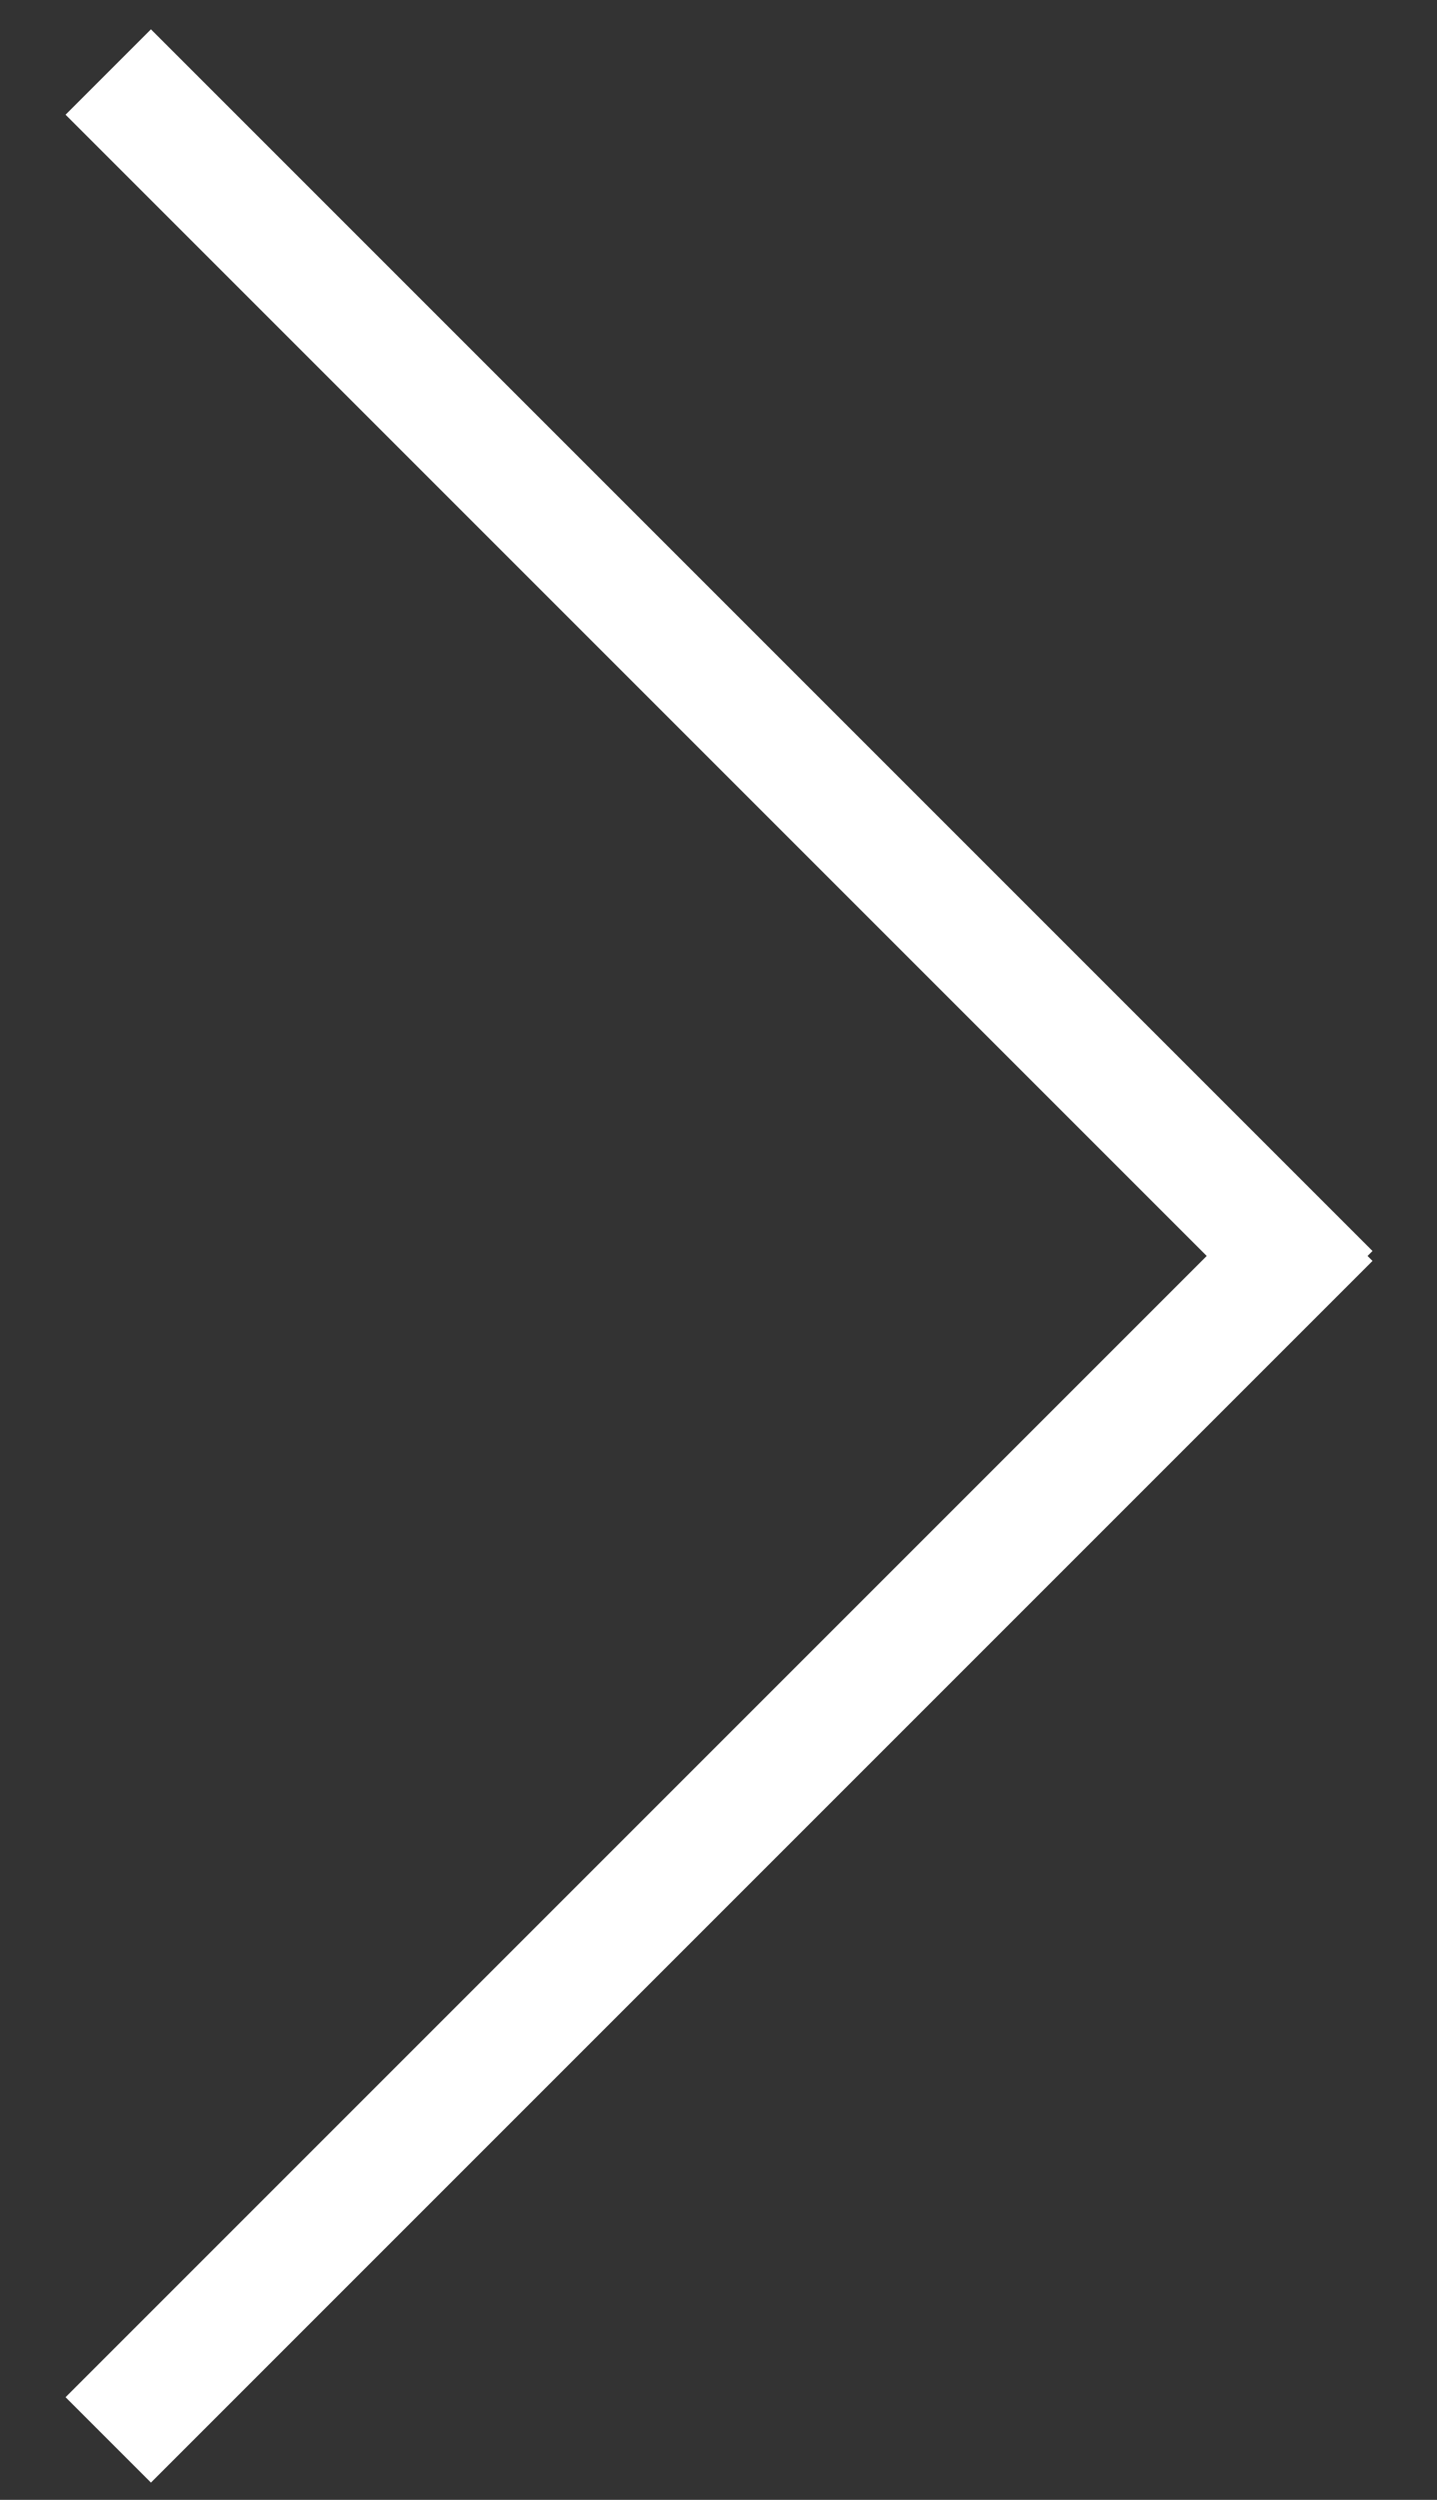 <?xml version="1.0" encoding="UTF-8"?>
<svg width="119px" height="207px" viewBox="0 0 119 207" version="1.1" xmlns="http://www.w3.org/2000/svg" xmlns:xlink="http://www.w3.org/1999/xlink">
    <rect x="0" y="0" width="119" height="207" fill="#333333" stroke="none"/>
    <!-- Generator: Sketch 44.1 (41455) - http://www.bohemiancoding.com/sketch -->
    <title>Artboard</title>
    <desc>Created with Sketch.</desc>
    <defs></defs>
    <g id="Page-1" stroke="none" stroke-width="1" fill="none" fill-rule="evenodd" stroke-linecap="square">
        <g id="Artboard" stroke="#FFFFFF" stroke-width="10">
            <g id="Group" transform="translate(12, 9)">
                <path d="M0.5,0.5 L94.588,94.588" id="Line"></path>
                <path d="M0.5,95.5 L94.588,189.588" id="Line" transform="translate(47.5, 142.5) scale(1, -1) translate(-47.5, -142.5) "></path>
            </g>
        </g>
    </g>
</svg>